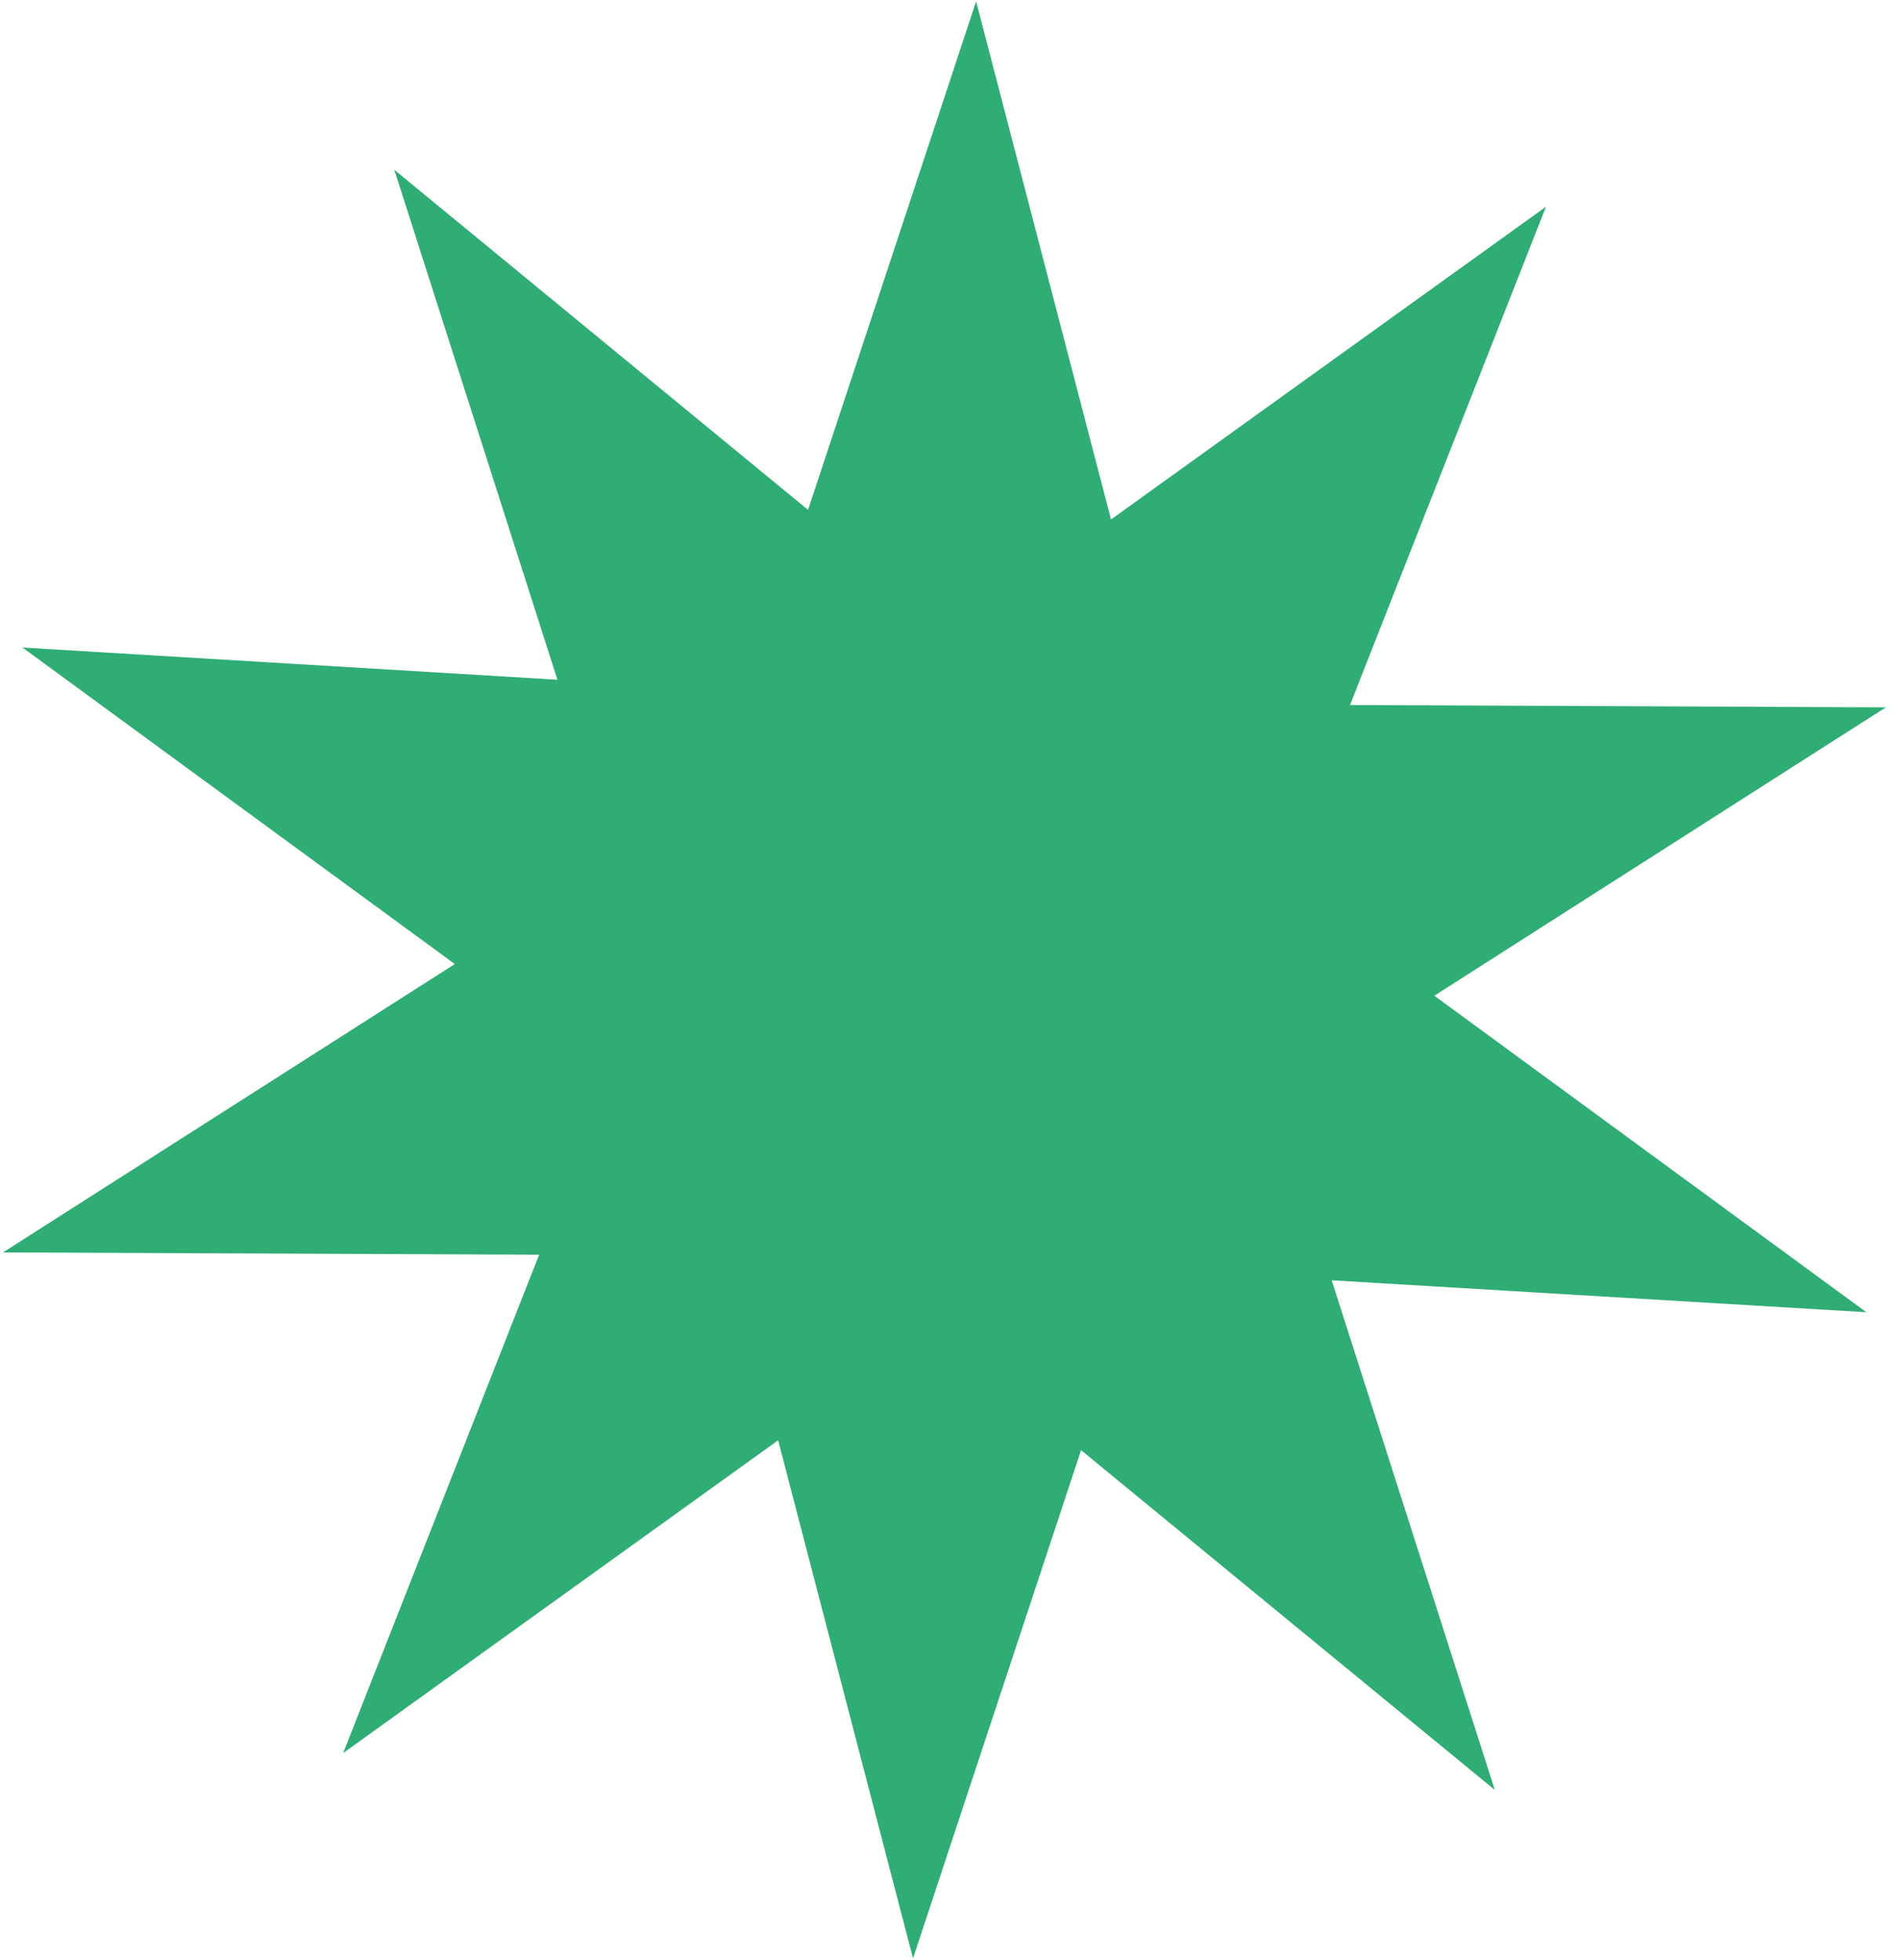 <svg width="127" height="131" viewBox="0 0 127 131" fill="none" xmlns="http://www.w3.org/2000/svg">
<path d="M74.263 34.722L103.337 13.816L90.238 47.126L126.055 47.281L95.874 66.557L124.753 87.715L89.013 85.58L99.916 119.646L72.261 96.935L61.028 130.905L52.011 96.275L22.937 117.181L36.036 83.871L0.199 83.716L30.4 64.441L1.501 43.283L37.26 45.437L26.357 11.351L54.012 34.082L65.245 0.093L74.263 34.722Z" fill="#2FAD74"/>
</svg>
